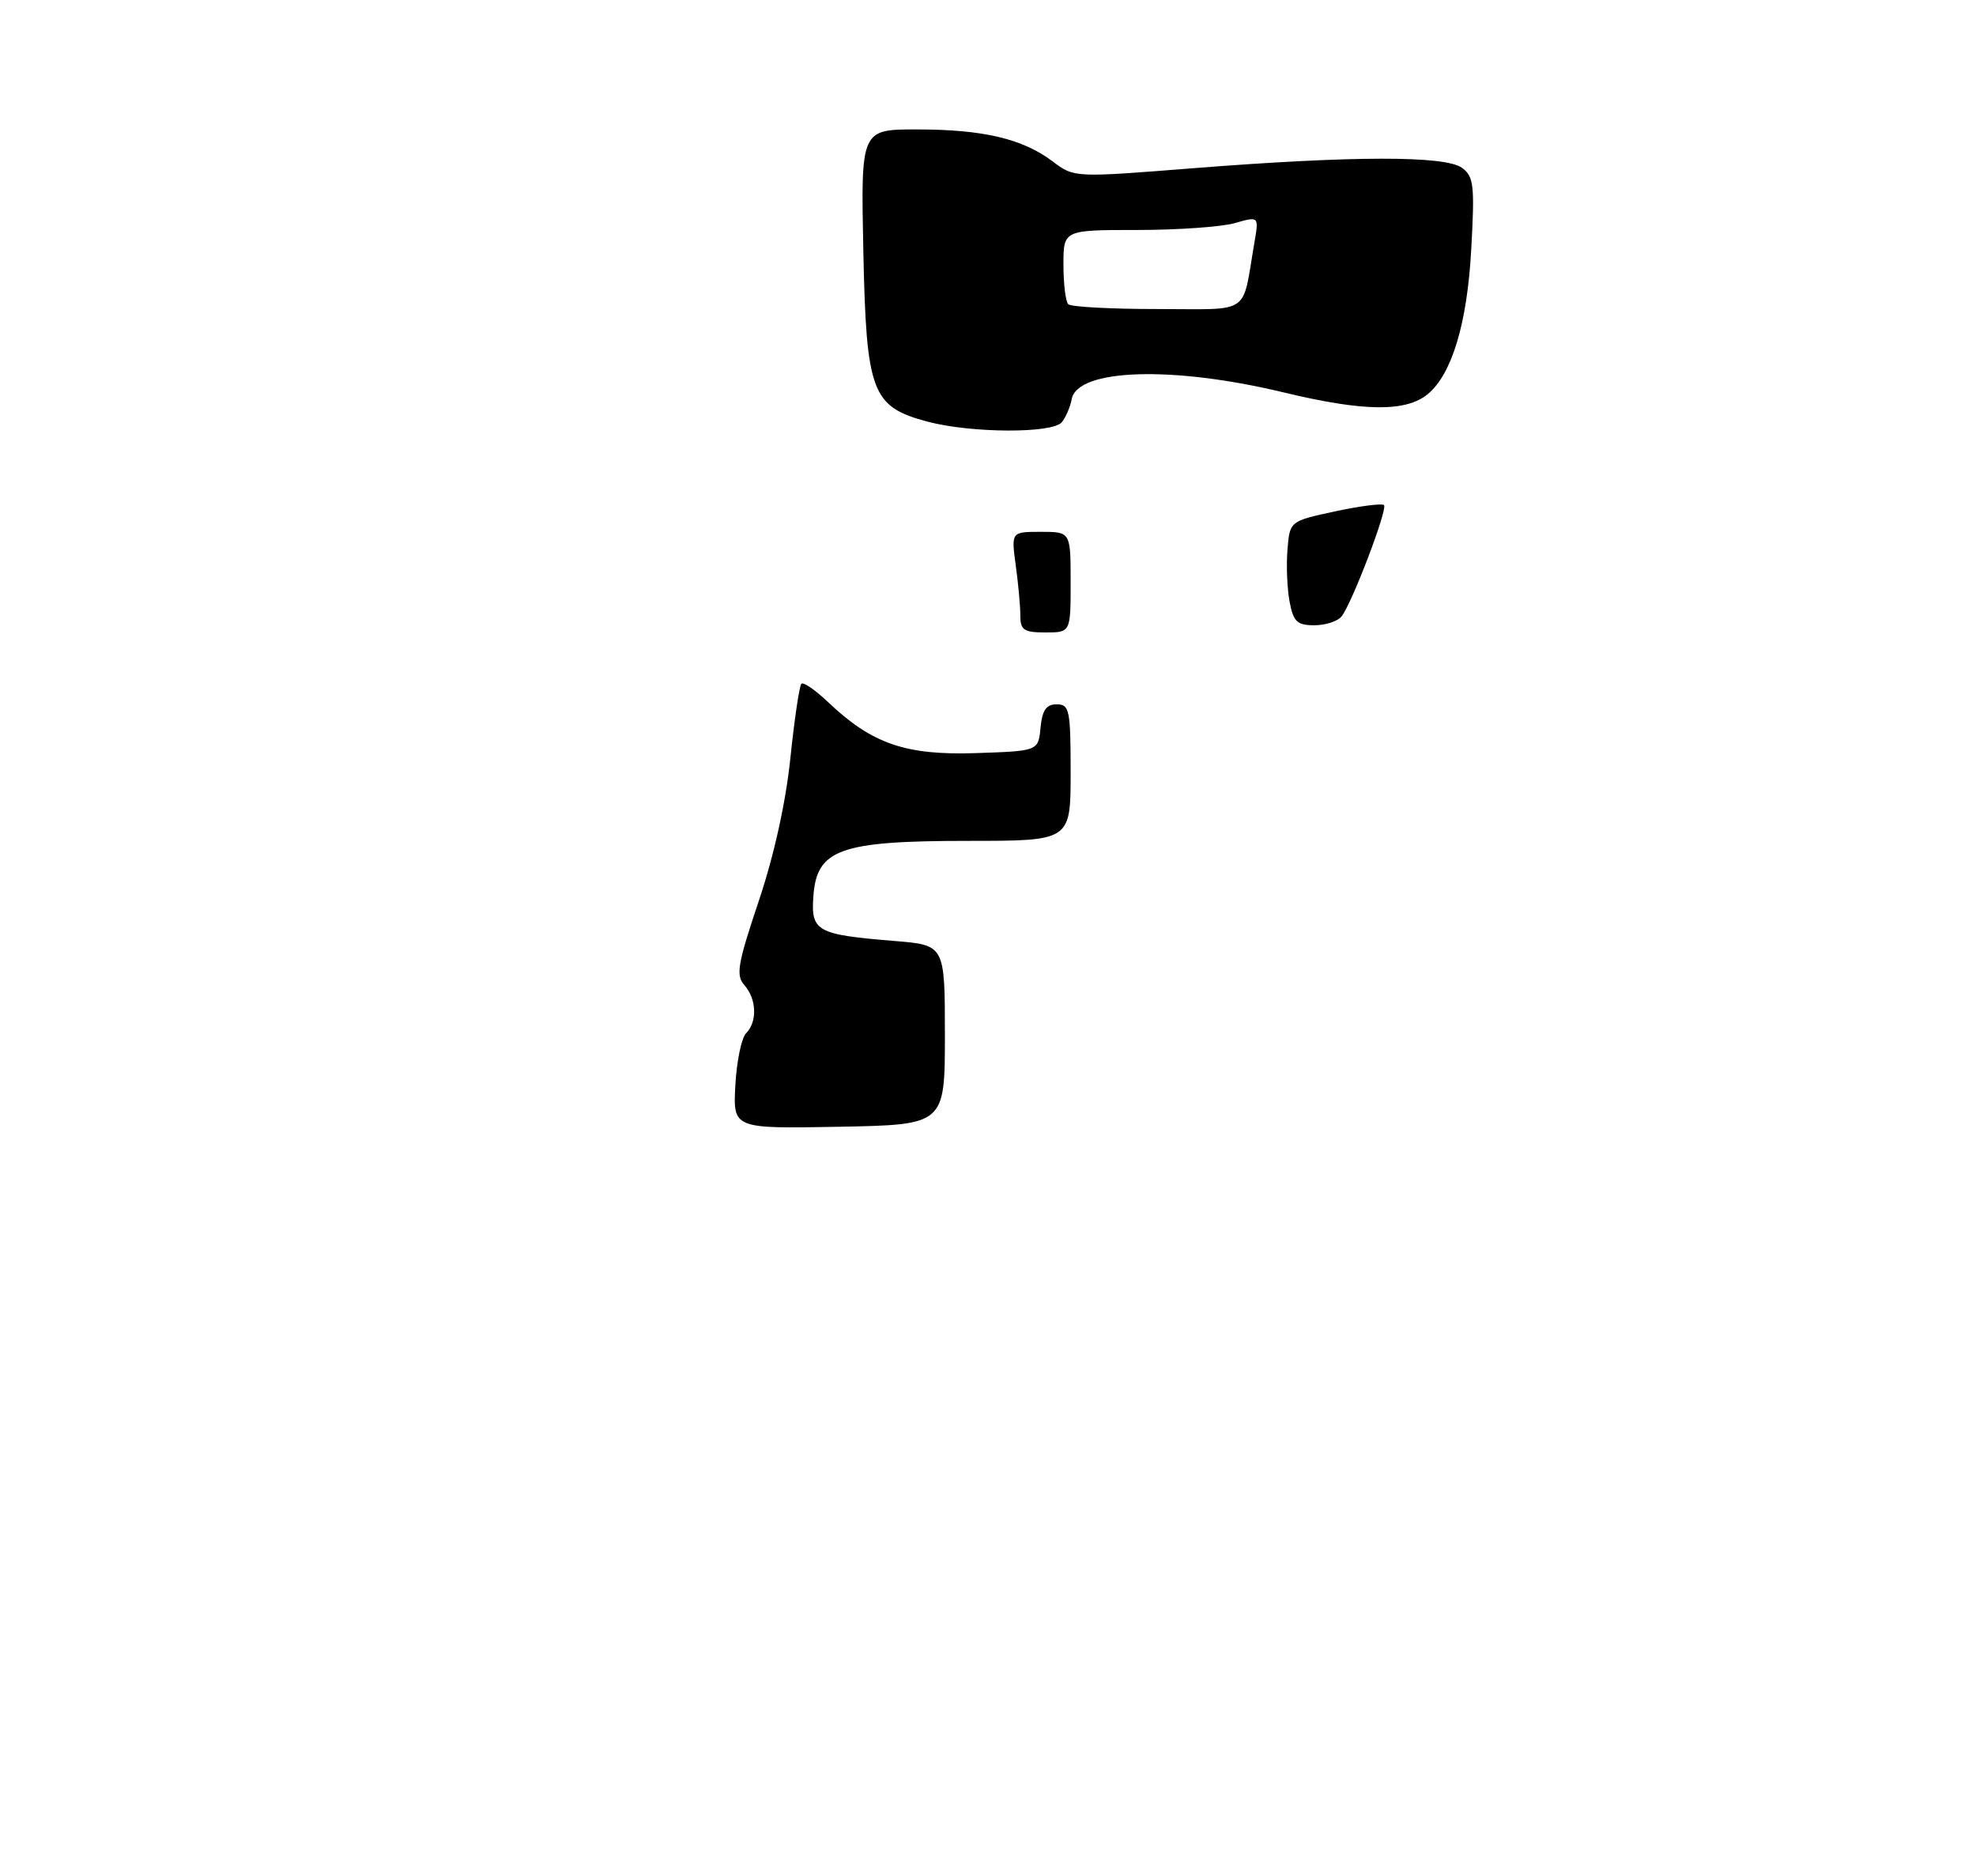 <?xml version="1.0" encoding="UTF-8" standalone="no"?>
<!DOCTYPE svg PUBLIC "-//W3C//DTD SVG 1.1//EN" "http://www.w3.org/Graphics/SVG/1.1/DTD/svg11.dtd" >
<svg xmlns="http://www.w3.org/2000/svg" xmlns:xlink="http://www.w3.org/1999/xlink" version="1.1" viewBox="0 0 275 261">
 <g >
 <path fill="currentColor"
d=" M 147.77 58.75 C 148.33 58.06 148.95 56.62 149.15 55.54 C 149.94 51.30 163.16 50.87 178.64 54.60 C 189.77 57.28 195.66 57.35 198.70 54.84 C 202.06 52.07 204.19 44.99 204.75 34.73 C 205.25 25.76 205.11 24.56 203.46 23.35 C 201.12 21.64 188.28 21.66 166.00 23.41 C 149.50 24.72 149.50 24.72 146.50 22.46 C 142.33 19.31 136.82 18.01 127.65 18.01 C 119.80 18.00 119.80 18.00 120.15 34.93 C 120.56 54.61 121.31 56.60 129.09 58.67 C 135.16 60.28 146.49 60.33 147.77 58.75 Z  M 102.34 150.99 C 102.52 147.66 103.20 144.40 103.84 143.76 C 105.42 142.18 105.30 139.00 103.60 137.08 C 102.38 135.71 102.65 134.15 105.59 125.39 C 107.73 119.03 109.36 111.63 110.00 105.46 C 110.56 100.06 111.25 95.42 111.53 95.14 C 111.80 94.86 113.49 96.02 115.26 97.71 C 121.36 103.50 126.03 105.11 135.79 104.79 C 144.50 104.50 144.50 104.50 144.81 101.25 C 145.05 98.81 145.61 98.00 147.06 98.00 C 148.84 98.00 149.00 98.77 149.00 107.50 C 149.00 117.00 149.00 117.00 134.75 117.00 C 116.92 117.00 113.67 118.16 113.20 124.67 C 112.84 129.60 113.63 130.04 124.50 130.93 C 131.50 131.50 131.50 131.50 131.50 144.00 C 131.50 156.50 131.50 156.50 116.76 156.78 C 102.01 157.05 102.01 157.05 102.34 150.99 Z  M 142.00 85.64 C 142.00 84.34 141.71 81.19 141.36 78.64 C 140.73 74.00 140.73 74.00 144.86 74.00 C 149.00 74.00 149.00 74.00 149.00 81.00 C 149.00 88.00 149.00 88.00 145.50 88.00 C 142.49 88.00 142.00 87.67 142.00 85.64 Z  M 179.47 83.71 C 179.13 81.89 179.00 78.63 179.18 76.46 C 179.50 72.51 179.50 72.51 185.82 71.15 C 189.29 70.41 192.35 70.01 192.61 70.28 C 193.15 70.82 188.20 83.84 186.72 85.75 C 186.19 86.44 184.48 87.00 182.92 87.00 C 180.51 87.00 180.00 86.51 179.47 83.71 Z  M 148.67 42.33 C 148.30 41.97 148.00 39.49 148.00 36.83 C 148.00 32.00 148.00 32.00 158.26 32.00 C 163.90 32.00 170.02 31.57 171.86 31.04 C 175.21 30.08 175.21 30.08 174.57 33.79 C 172.81 44.01 174.29 43.00 161.09 43.00 C 154.62 43.00 149.03 42.70 148.67 42.33 Z "/>
</g>
</svg>